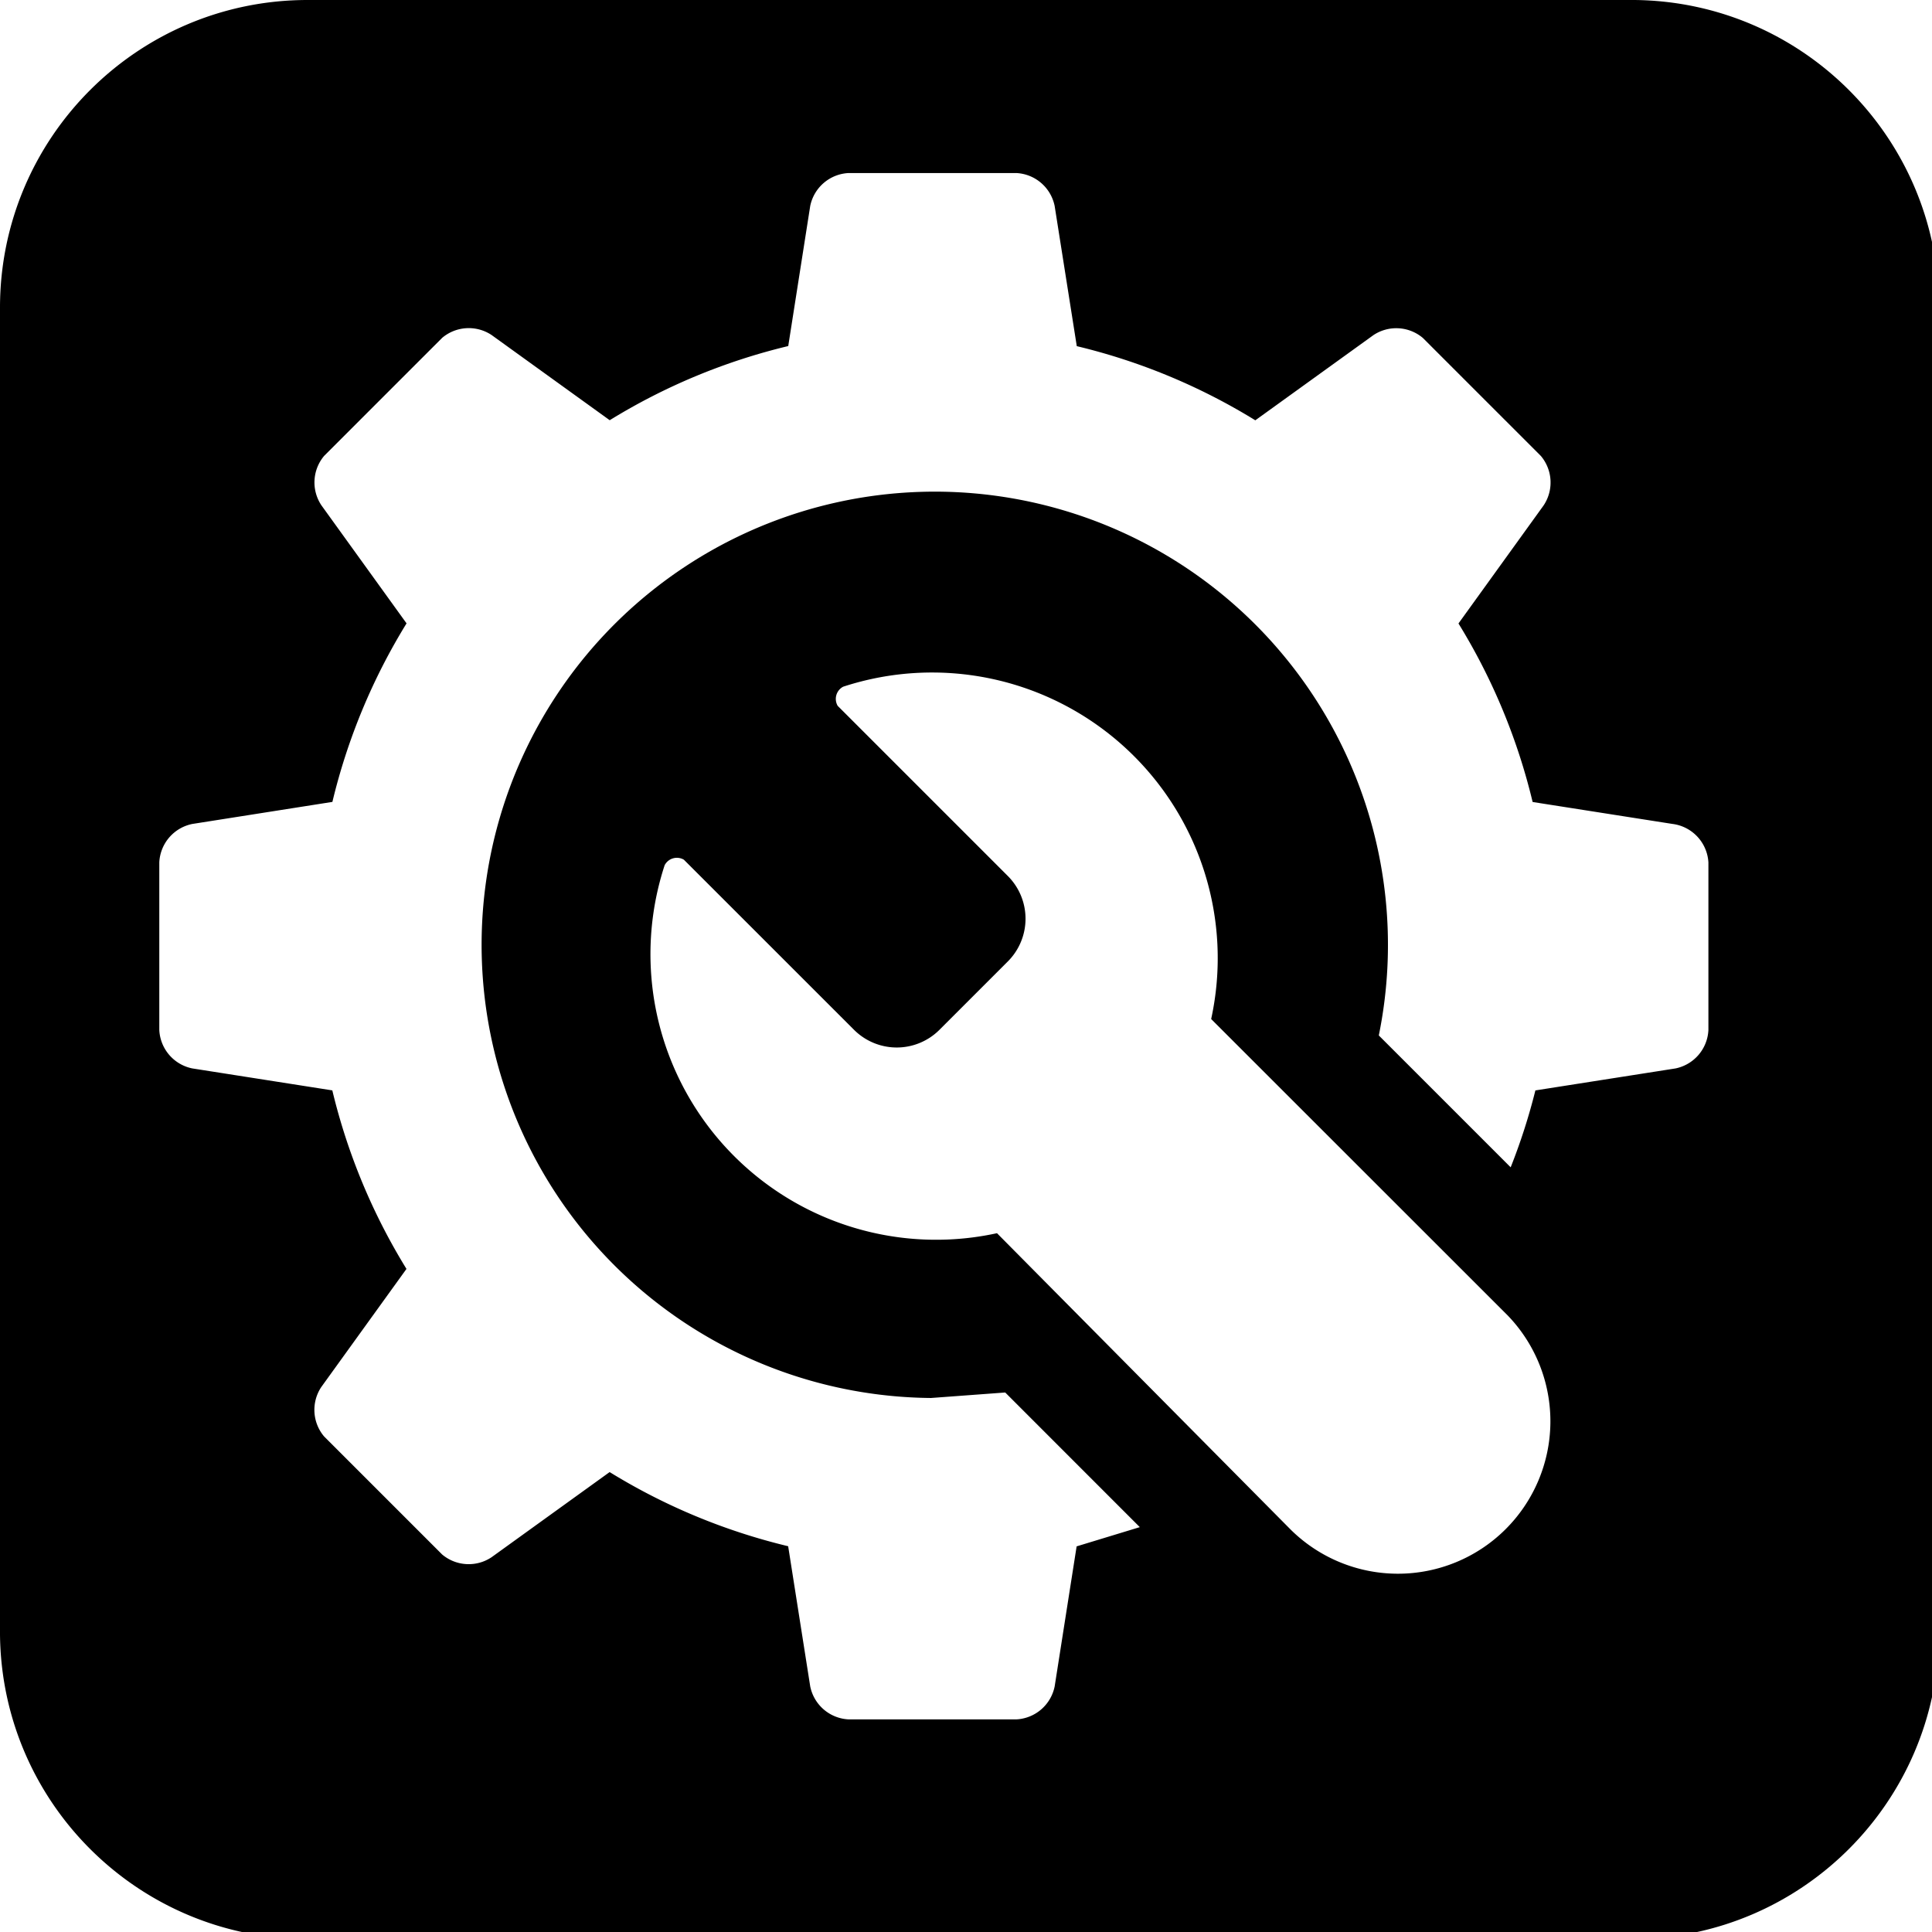 <svg width="46" height="46" viewBox="0 0 126 126" preserveAspectRatio="none" xmlns="http://www.w3.org/2000/svg"><path d="M106.577 0c11.01.099 19.882 9.052 19.882 20.062v86.515c-.098 10.94-8.942 19.784-19.882 19.882H20.062c-11.01 0-19.964-8.873-20.062-19.883V20.062C0 8.982 8.982 0 20.062 0h86.515ZM66.275 11.285H55.348a2.687 2.687 0 0 0-2.508 2.149l-1.433 9.135a39.944 39.944 0 0 0-11.643 4.836l-7.7-5.553a2.687 2.687 0 0 0-3.224.179l-7.7 7.7a2.687 2.687 0 0 0-.179 3.224l5.553 7.7a39.944 39.944 0 0 0-4.836 11.643l-9.14 1.439a2.687 2.687 0 0 0-2.149 2.507v10.927a2.687 2.687 0 0 0 2.149 2.508l9.135 1.433a39.944 39.944 0 0 0 4.836 11.643l-5.553 7.7a2.687 2.687 0 0 0 .179 3.224l7.7 7.7c.915.77 2.23.844 3.224.179l7.7-5.553c3.6 2.218 7.53 3.85 11.643 4.836l1.439 9.144a2.687 2.687 0 0 0 2.508 2.149h10.926a2.687 2.687 0 0 0 2.507-2.149l1.433-9.135 4.12-1.254-8.777-8.781-4.836.358a29.555 29.555 0 1 1 29.2-23.644l8.6 8.6a39.586 39.586 0 0 0 1.612-5.015l9.135-1.433a2.687 2.687 0 0 0 2.149-2.508V56.244a2.687 2.687 0 0 0-2.329-2.508v.001l-9.135-1.433a39.944 39.944 0 0 0-4.836-11.643l5.553-7.7a2.687 2.687 0 0 0-.179-3.224l-7.7-7.7a2.687 2.687 0 0 0-3.224-.179l-7.7 5.553a39.944 39.944 0 0 0-11.643-4.836l-1.443-9.141a2.687 2.687 0 0 0-2.507-2.149Zm6.999 37.378a18.629 18.629 0 0 0-18.285-3.878.9.9 0 0 0-.357 1.249L65.738 57.14a3.941 3.941 0 0 1 0 5.553l-4.478 4.478a3.941 3.941 0 0 1-5.553 0L44.601 56.068a.9.9 0 0 0-1.254.358 18.629 18.629 0 0 0 21.674 24l19.168 19.345a9.943 9.943 0 0 0 14.148-13.972l-19.348-19.34a18.629 18.629 0 0 0-5.715-17.796Z" fill="currentcolor" fill-rule="nonzero"></path></svg>